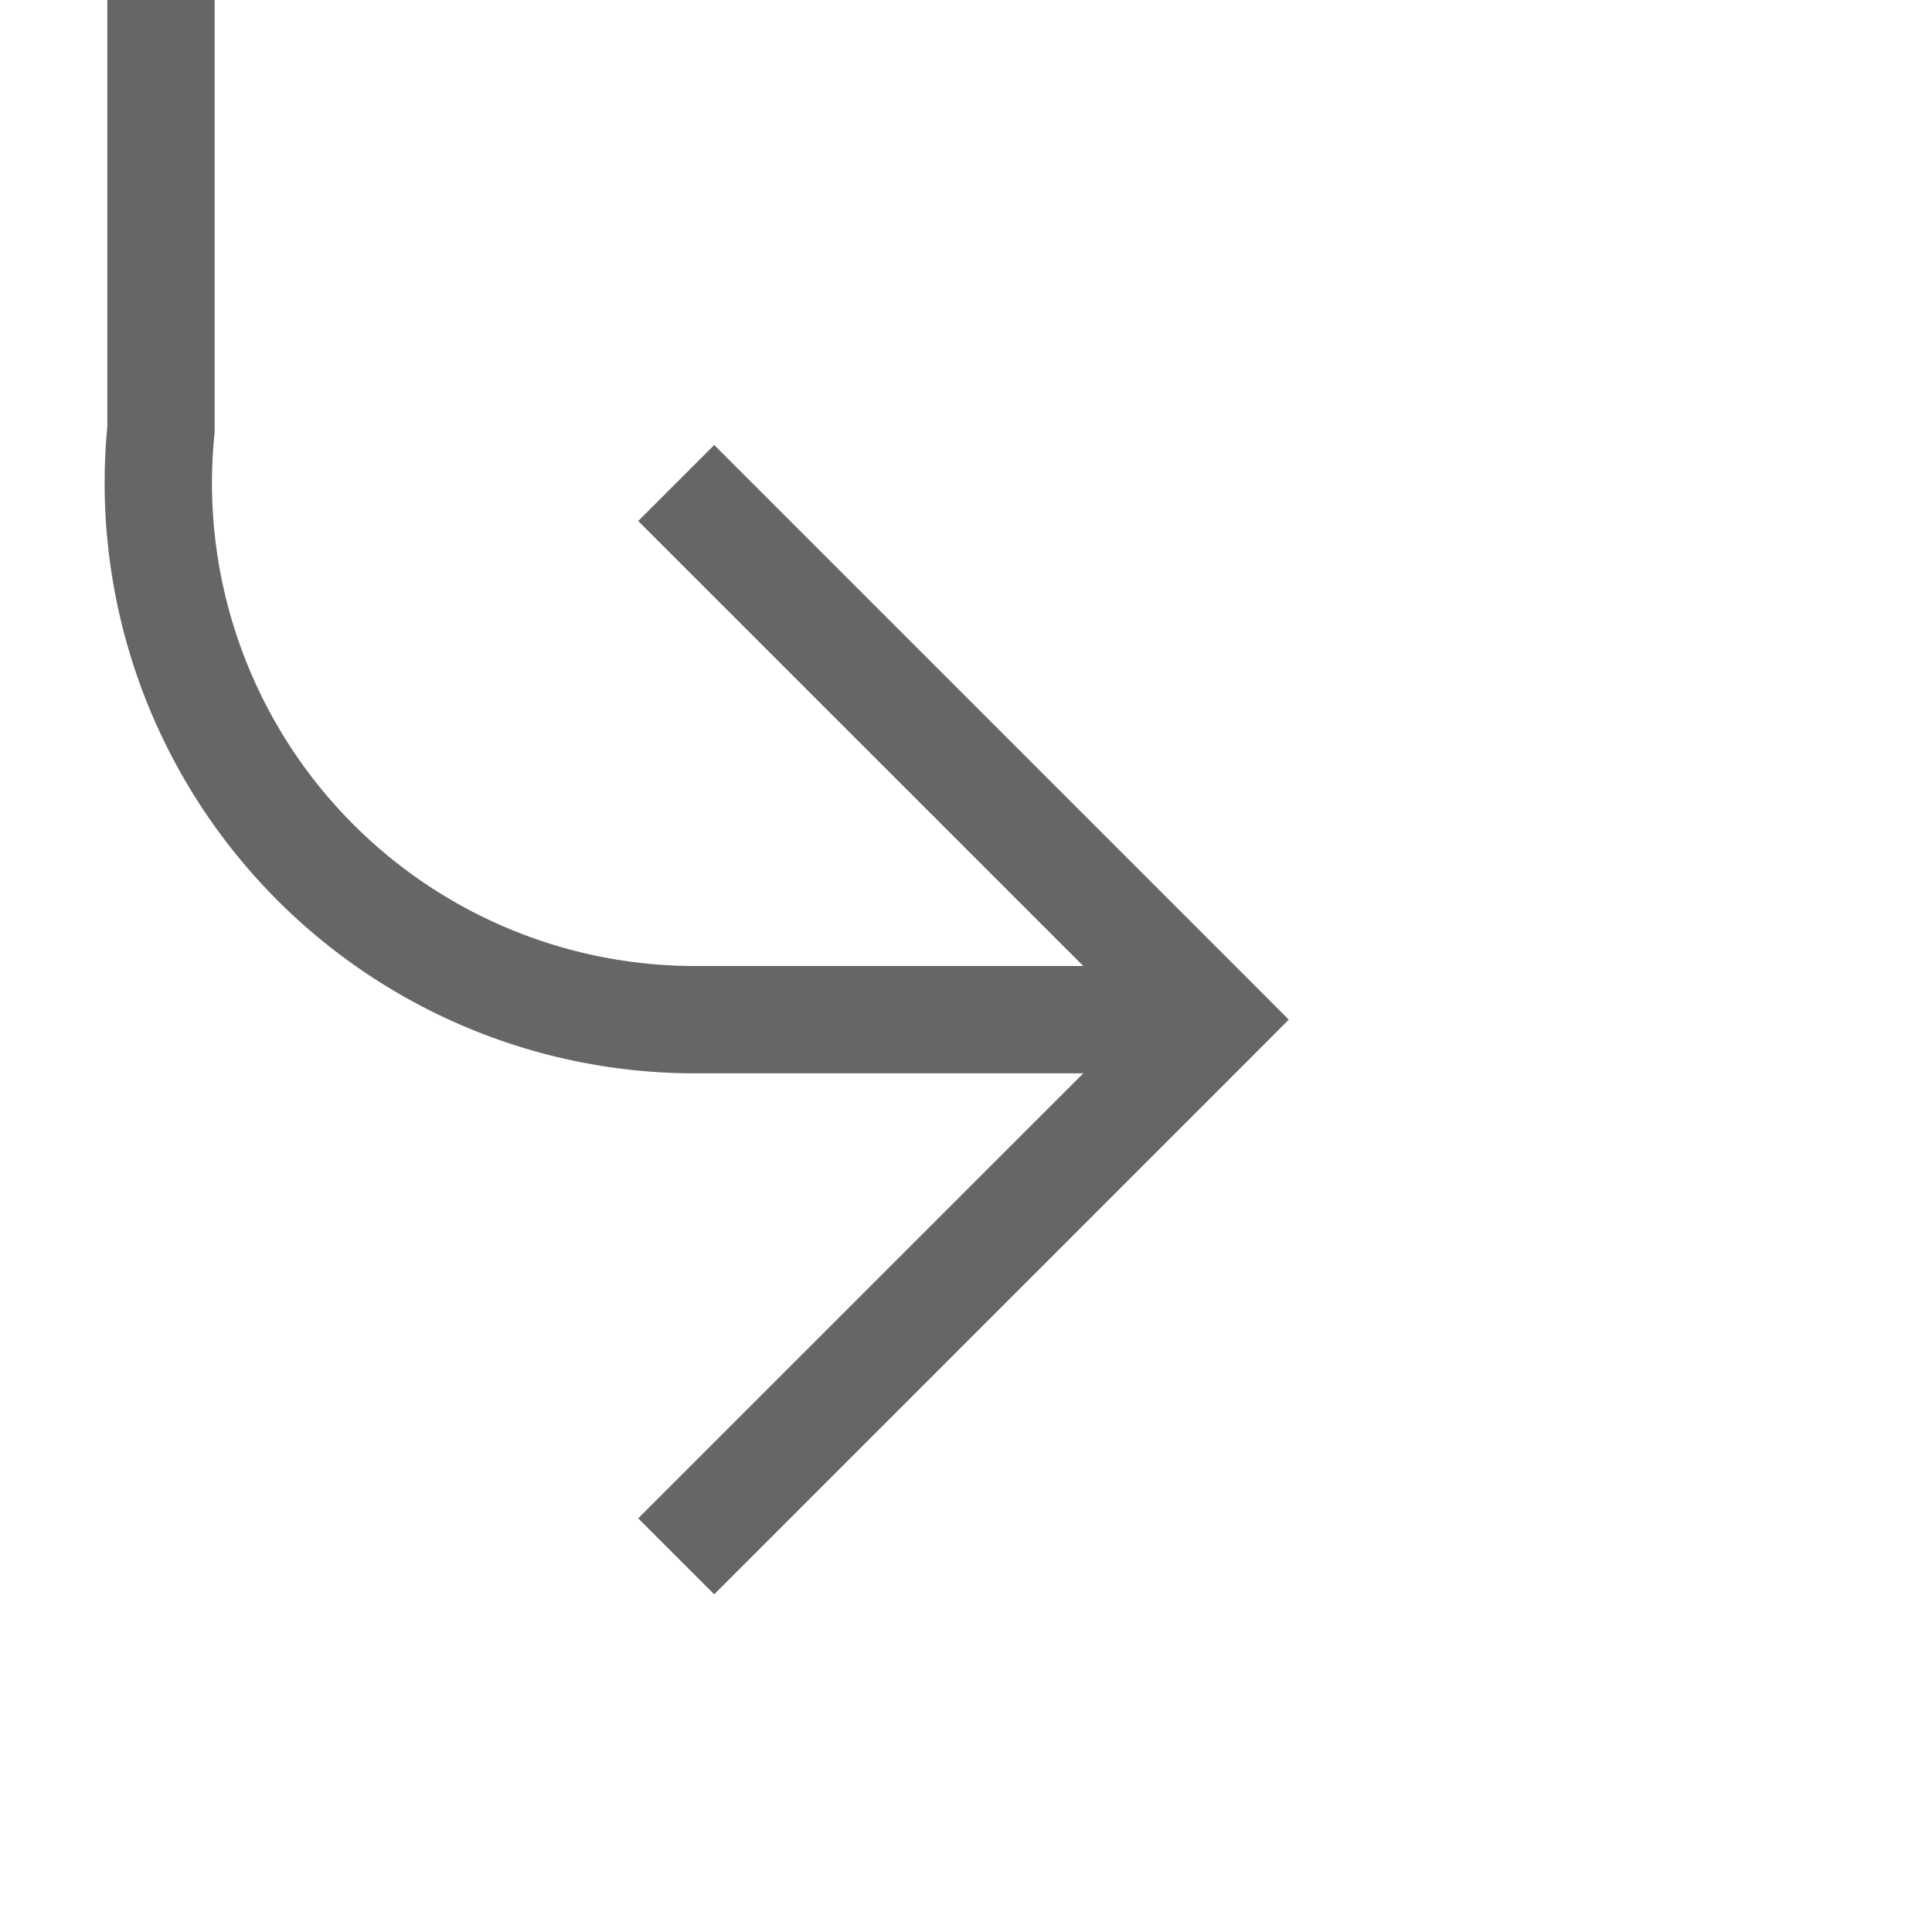 ﻿<?xml version="1.0" encoding="utf-8"?>
<svg version="1.1" width="18px" height="18px" viewBox="859 1203  18 18" xmlns:xlink="http://www.w3.org/1999/xlink" xmlns="http://www.w3.org/2000/svg">
  <path d="M 807 1176.5  L 855 1176.5  A 5 5 0 0 1 860.5 1181.5 L 860.5 1207  A 5 5 0 0 0 865.5 1212.5 L 870 1212.5  " stroke-width="1" stroke="#666666" fill="none" />
  <path d="M 864.946 1207.854  L 869.593 1212.5  L 864.946 1217.146  L 865.654 1217.854  L 870.654 1212.854  L 871.007 1212.5  L 870.654 1212.146  L 865.654 1207.146  L 864.946 1207.854  Z " fill-rule="nonzero" fill="#666666" stroke="none" />
</svg>